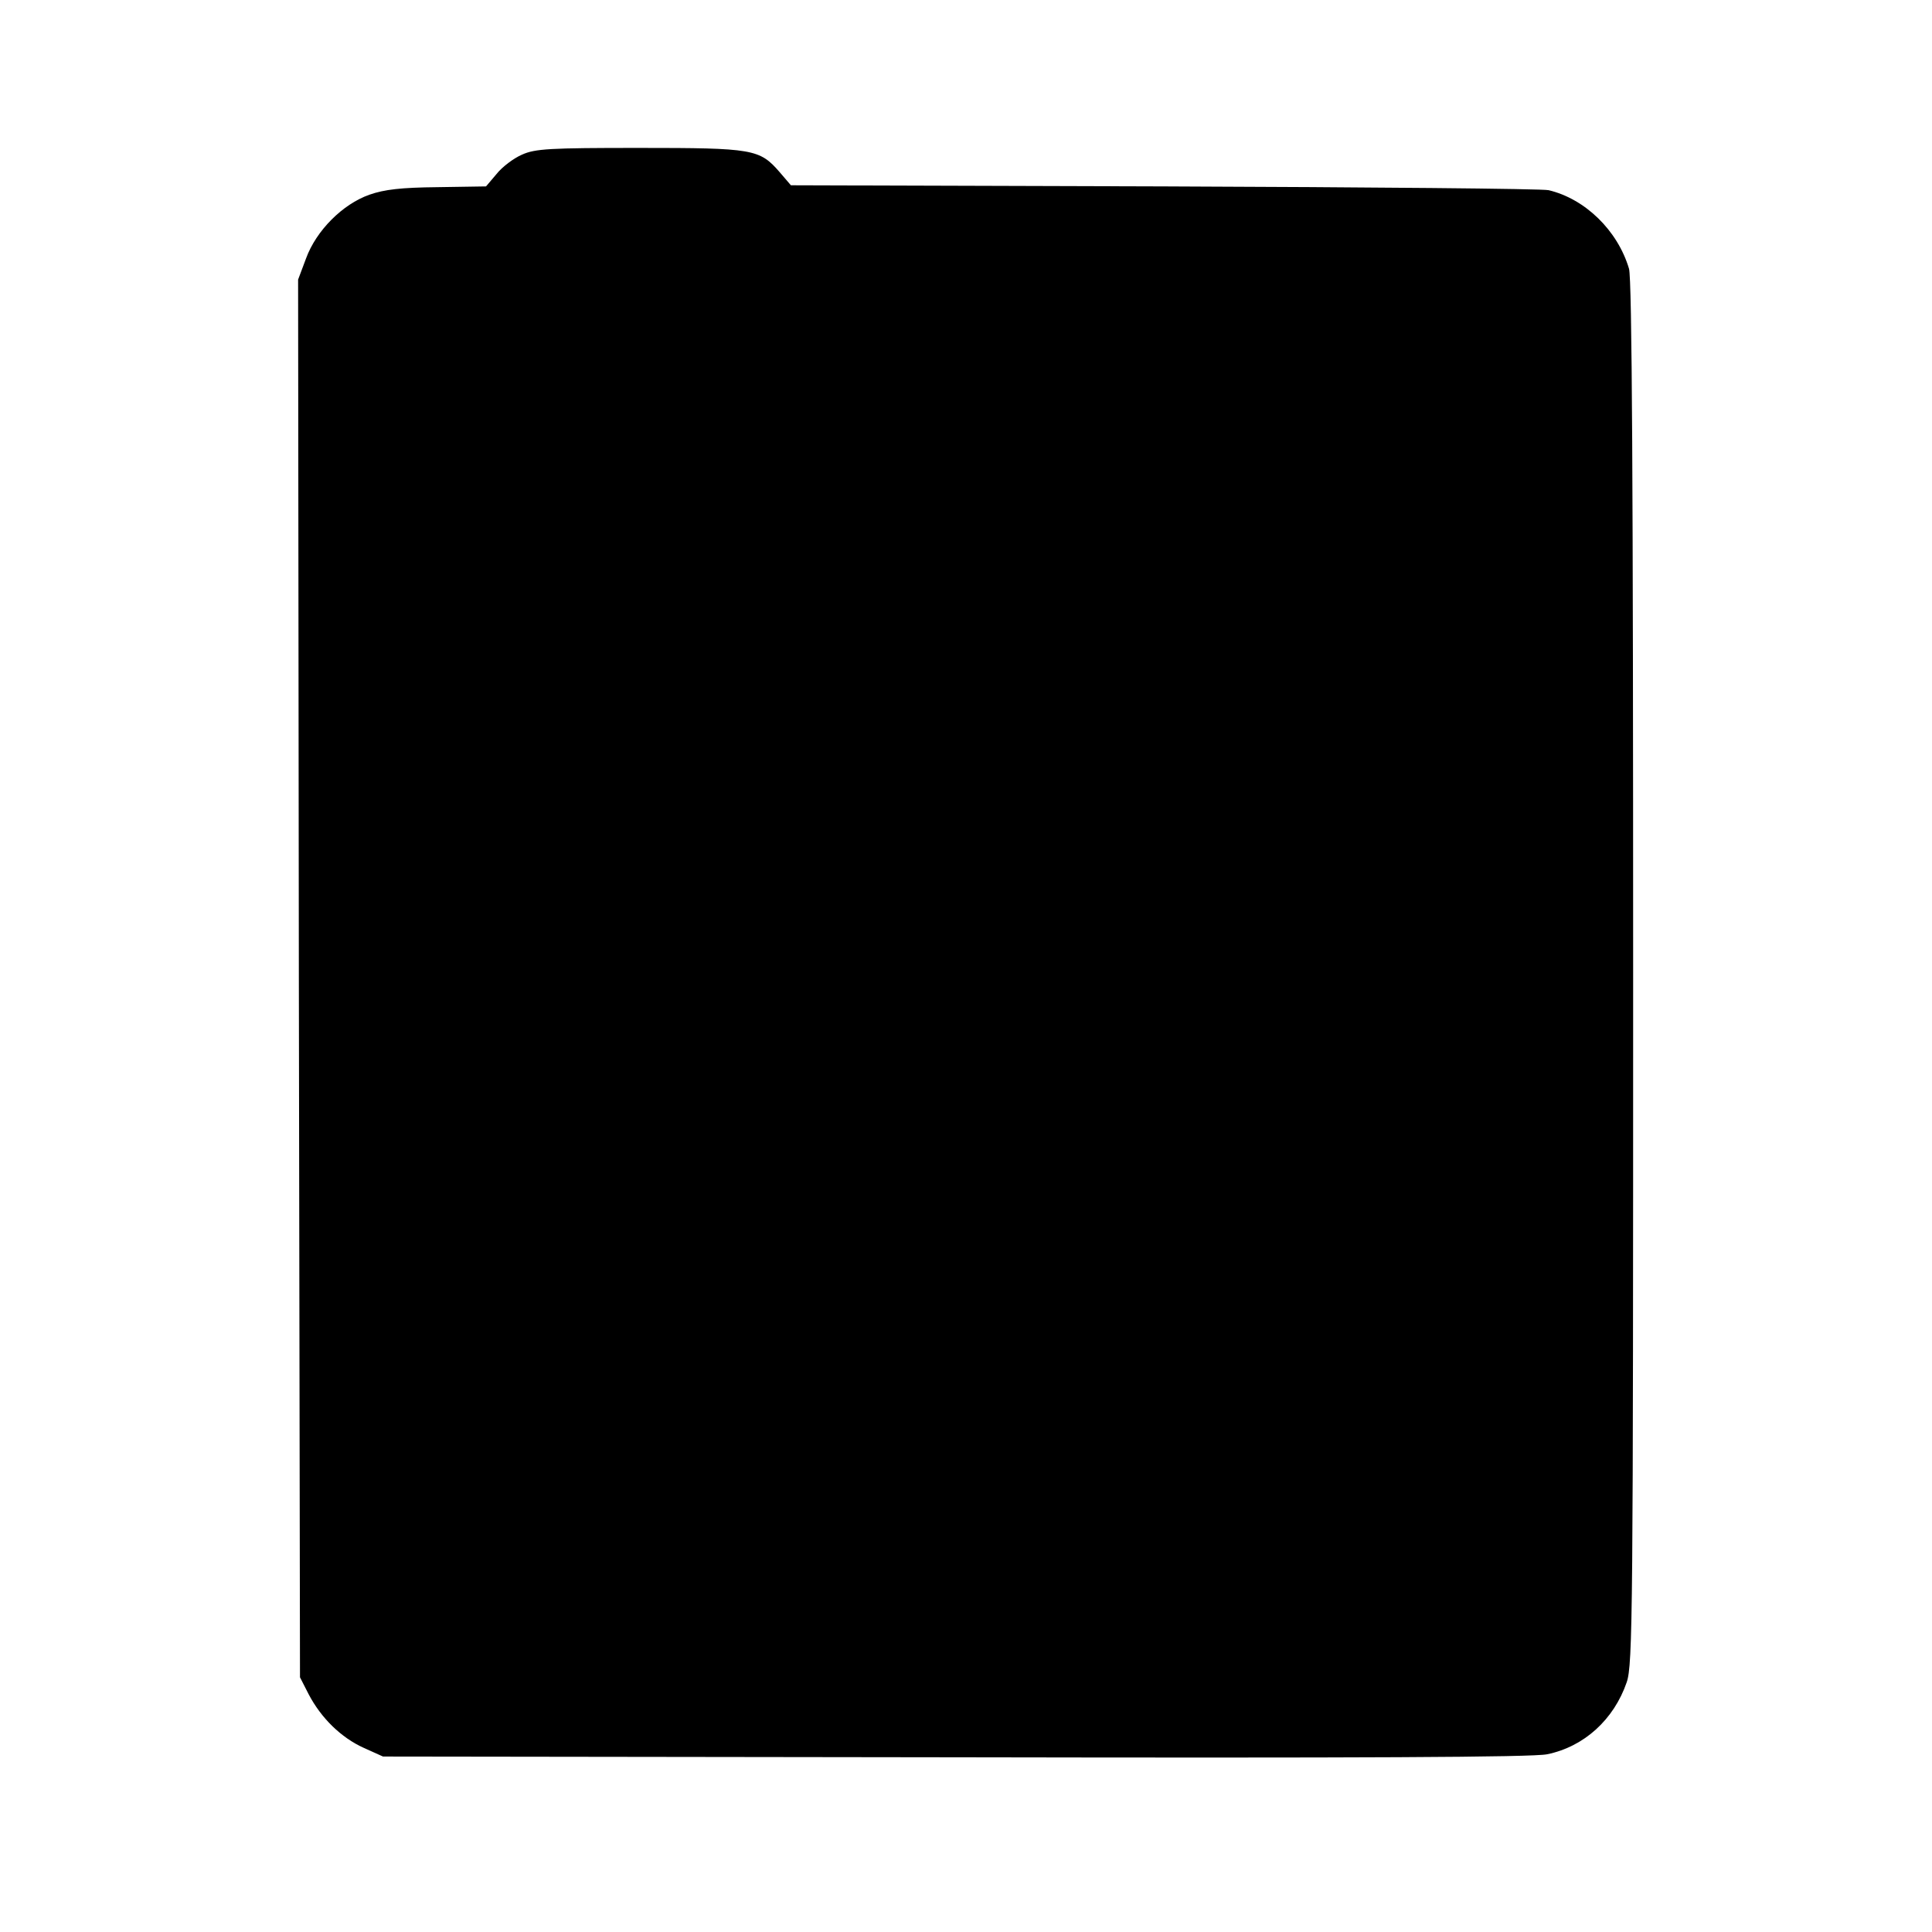<?xml version="1.0" standalone="no"?>
<!DOCTYPE svg PUBLIC "-//W3C//DTD SVG 20010904//EN"
 "http://www.w3.org/TR/2001/REC-SVG-20010904/DTD/svg10.dtd">
<svg version="1.0" xmlns="http://www.w3.org/2000/svg"
 width="512pt" height="512pt" viewBox="0 0 512 512"
 preserveAspectRatio="xMidYMid meet">
<g transform="translate(0,512) scale(0.1,-0.1)"
fill="#000000" stroke="none">
<path d="M1383 4710 c-21 -9 -52 -32 -67 -51 l-28 -33 -128 -2 c-97 -1 -141
-6 -181 -20 -71 -25 -141 -95 -168 -169 l-21 -56 2 -1852 3 -1852 23 -45 c33
-63 86 -115 146 -142 l51 -23 1515 -2 c1080 -2 1531 0 1570 8 98 20 177 92
211 191 16 47 17 182 17 1880 0 1292 -3 1840 -11 1866 -30 101 -116 185 -213
208 -16 4 -474 8 -1018 10 l-990 3 -30 35 c-53 61 -70 64 -372 64 -237 0 -276
-2 -311 -18z"/>
</g>
</svg>
